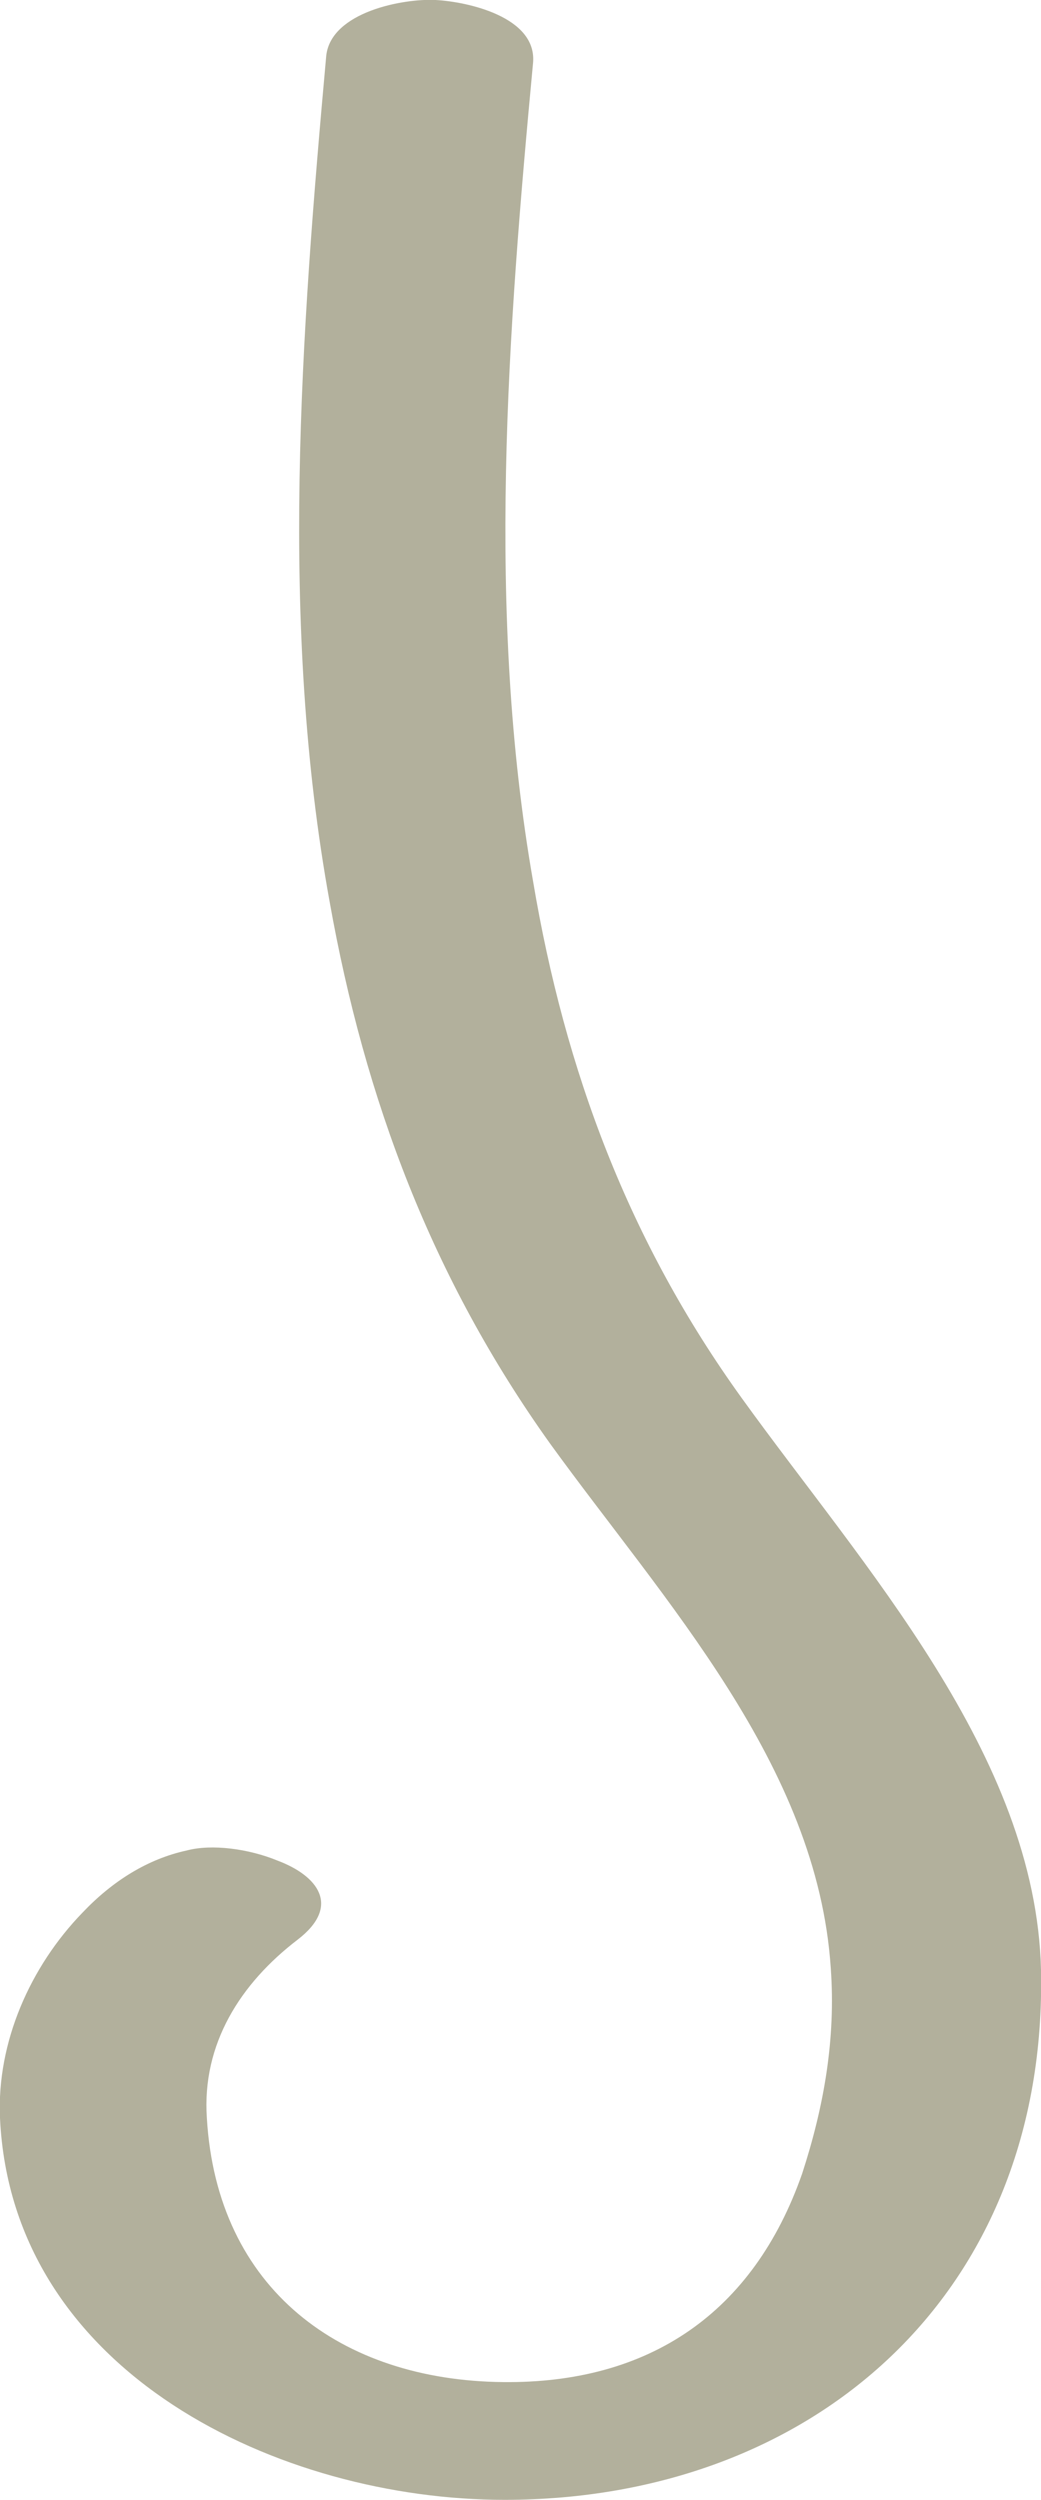 <?xml version="1.0" encoding="UTF-8"?>
<!DOCTYPE svg PUBLIC "-//W3C//DTD SVG 1.1//EN" "http://www.w3.org/Graphics/SVG/1.1/DTD/svg11.dtd">
<!-- Creator: CorelDRAW X8 -->
<svg xmlns="http://www.w3.org/2000/svg" xml:space="preserve" width="619px" height="1486px" version="1.1" style="shape-rendering:geometricPrecision; text-rendering:geometricPrecision; image-rendering:optimizeQuality; fill-rule:evenodd; clip-rule:evenodd"
viewBox="0 0 619 1486"
 xmlns:xlink="http://www.w3.org/1999/xlink">
 <defs>
  <style type="text/css">
   <![CDATA[
    .fil0 {fill:#B2B09C;fill-rule:nonzero}
   ]]>
  </style>
 </defs>
 <g id="Layer_x0020_1">
  <path class="fil0" d="M194 33c-15,166 -28,338 2,503 21,118 61,224 131,322 68,94 159,191 167,312 3,42 -4,82 -17,122 -29,83 -91,125 -178,124 -96,-1 -170,-55 -176,-157 -3,-44 20,-80 54,-106 26,-20 12,-38 -12,-47 -17,-7 -39,-10 -54,-6 -23,5 -44,18 -62,37 -31,32 -51,77 -49,122 7,152 167,227 300,227 183,0 323,-122 319,-315 -3,-128 -106,-240 -178,-340 -67,-93 -105,-194 -124,-307 -28,-160 -15,-327 0,-487 2,-27 -39,-36 -58,-37 -19,-1 -62,7 -65,33z"/>
 </g>
</svg>
